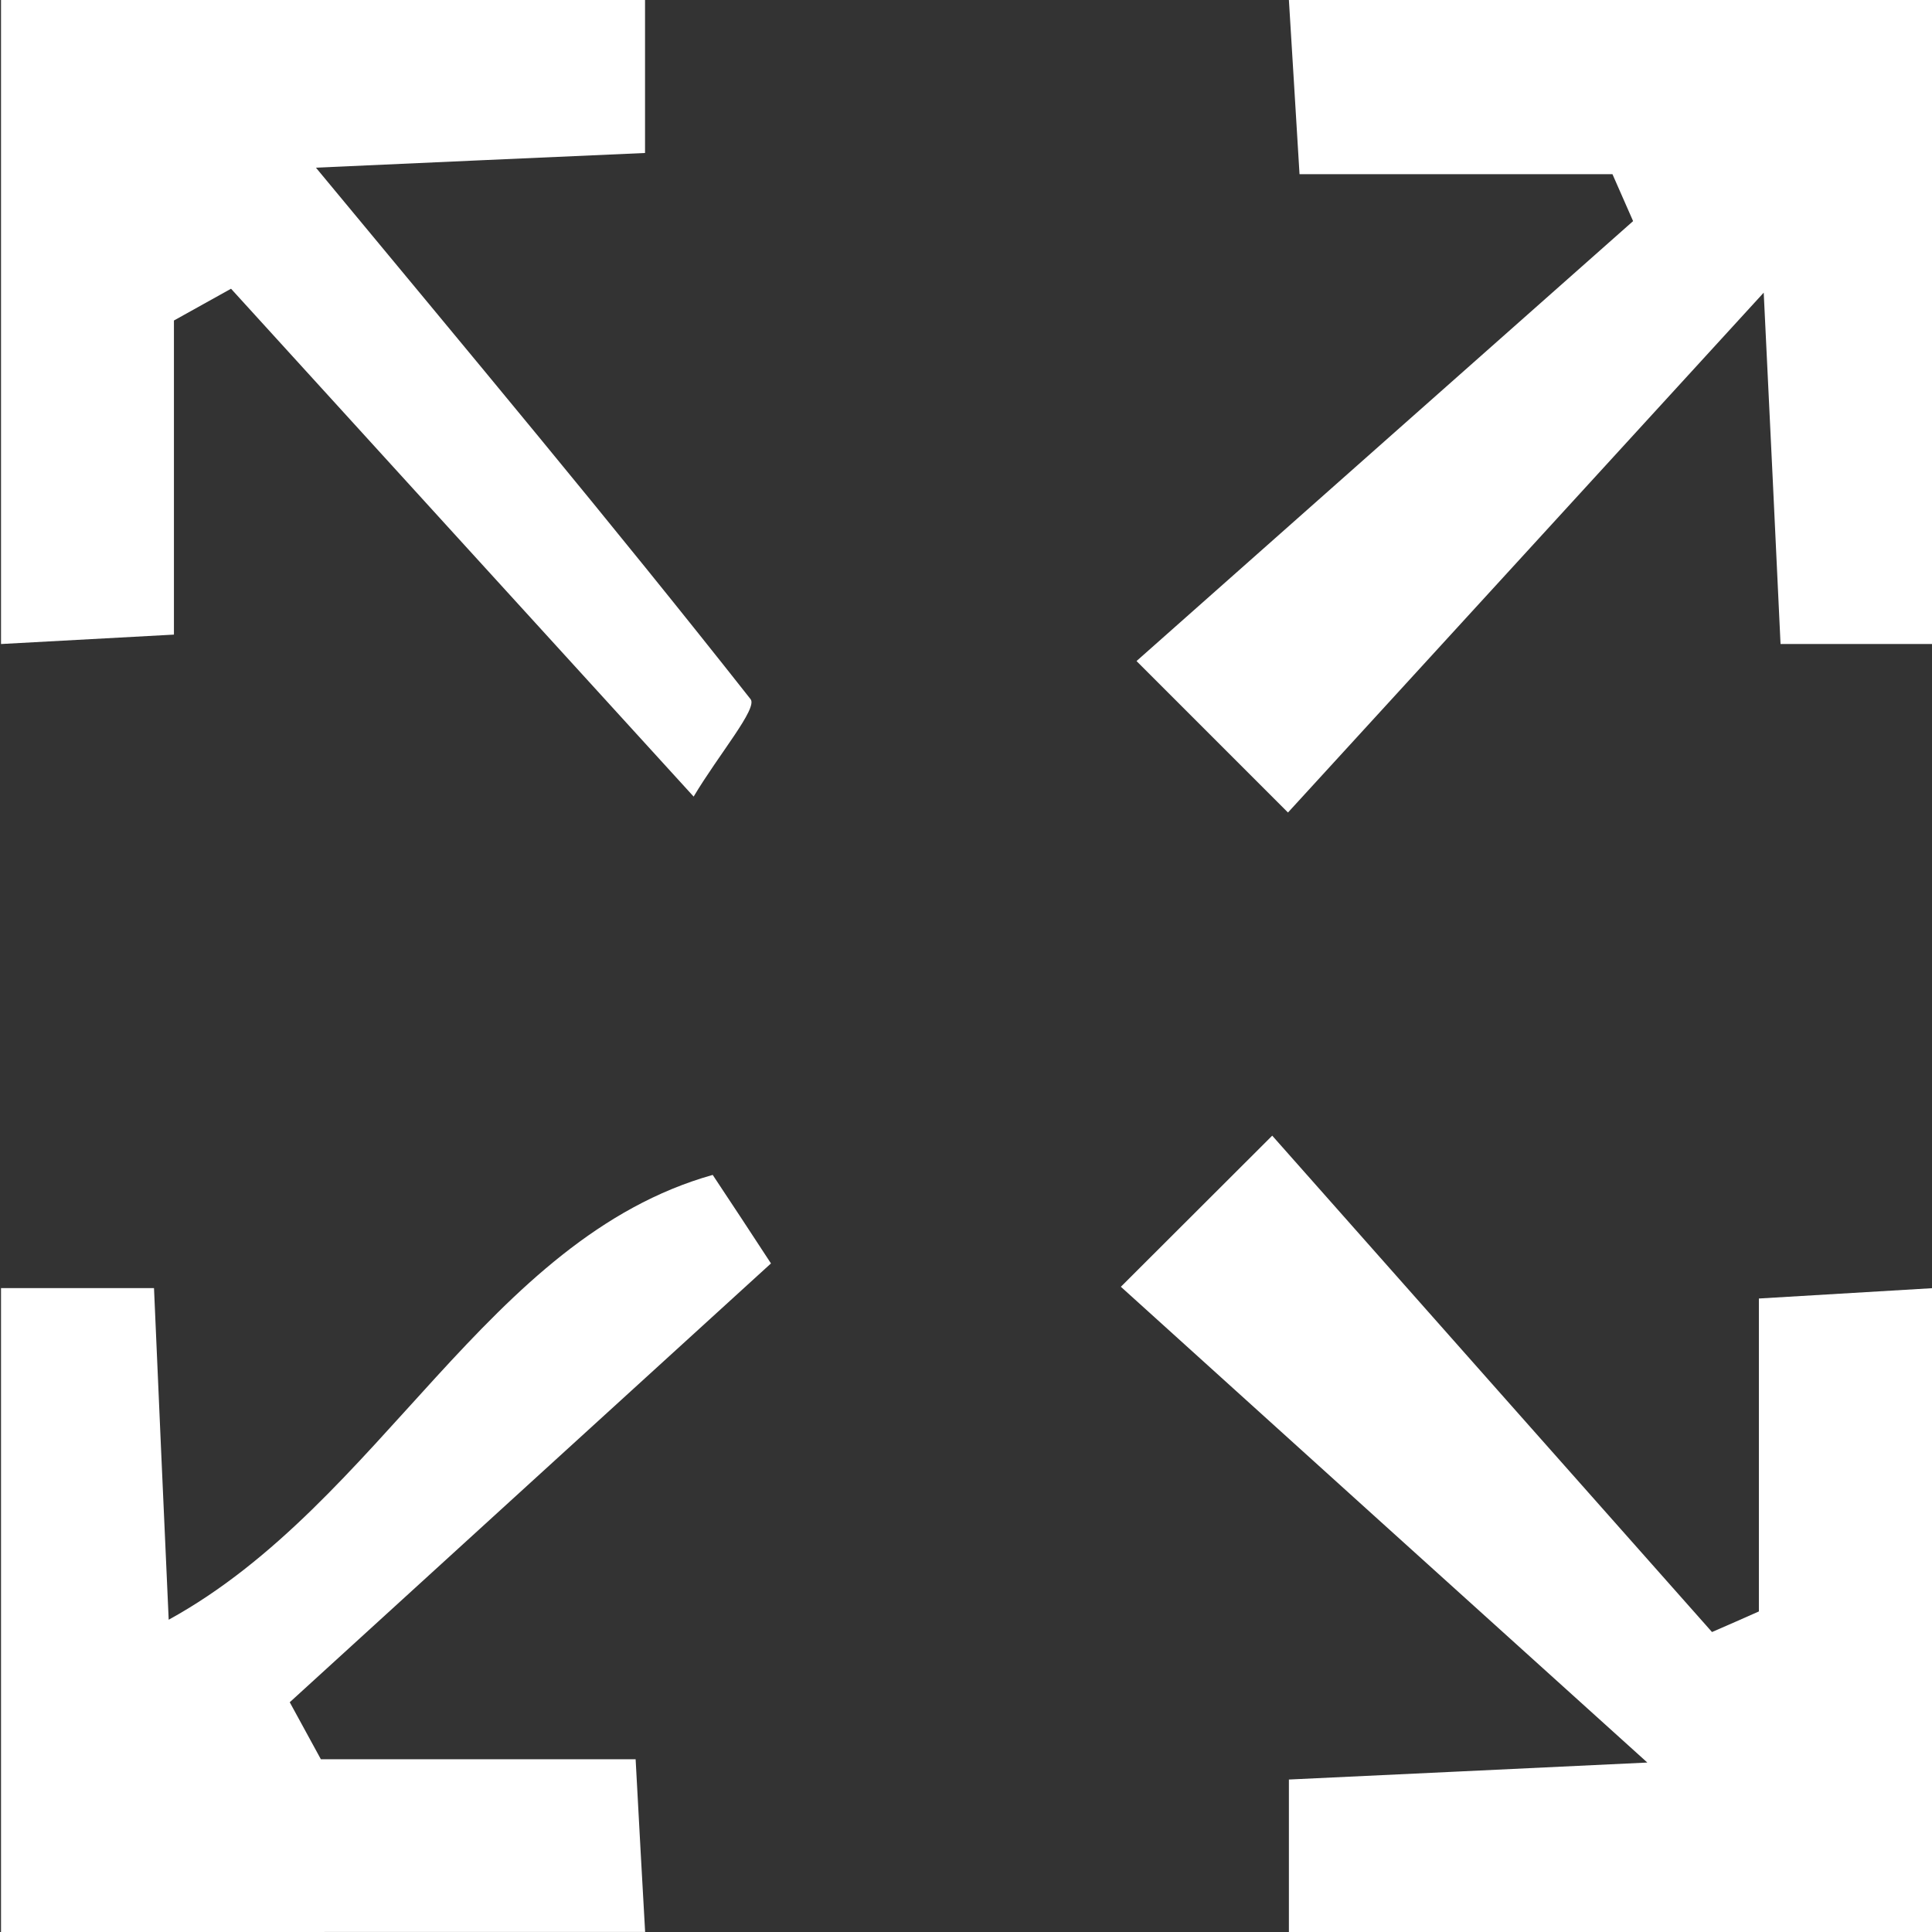 <?xml version="1.0" encoding="utf-8"?>
<!-- Generator: Adobe Illustrator 16.0.0, SVG Export Plug-In . SVG Version: 6.00 Build 0)  -->
<!DOCTYPE svg PUBLIC "-//W3C//DTD SVG 1.1//EN" "http://www.w3.org/Graphics/SVG/1.1/DTD/svg11.dtd">
<svg version="1.1" id="레이어_1" xmlns="http://www.w3.org/2000/svg" xmlns:xlink="http://www.w3.org/1999/xlink" x="0px"
	 y="0px" width="38px" height="38px" viewBox="0 0 38 38" enable-background="new 0 0 38 38" xml:space="preserve">
<rect x="0" y="0" width="38" height="38" fill="#333333" stroke="none"/>
<path fill-rule="evenodd" clip-rule="evenodd" fill="#FFFFFF" d="M12.687,0c0,0.91,0,1.817,0,3.009
	c-2.174,0.095-4.2,0.187-6.473,0.289c3.003,3.625,5.826,6.997,8.549,10.454c0.144,0.18-0.619,1.077-1.12,1.916
	c-3.352-3.677-6.227-6.833-9.099-9.989c-0.373,0.209-0.75,0.419-1.123,0.625c0,1.961,0,3.919,0,6.178
	C2,12.56,1.011,12.612,0.02,12.667c0-4.22,0-8.443,0-12.667C4.24,0,8.464,0,12.687,0z"/>
<path fill-rule="evenodd" clip-rule="evenodd" fill="#FFFFFF" d="M0.02,25.335c0.907,0,1.817,0,3.009,0
	c0.095,2.175,0.183,4.198,0.289,6.523c4.187-2.3,6.26-7.498,10.7-8.749c0.383,0.576,0.766,1.159,1.146,1.741
	c-3.156,2.874-6.313,5.757-9.465,8.631c0.203,0.373,0.409,0.746,0.612,1.121c1.965,0,3.93,0,6.191,0
	c0.076,1.421,0.131,2.409,0.187,3.397C8.464,38,4.24,38,0.02,38C0.02,33.783,0.02,29.559,0.02,25.335z"/>
<path fill-rule="evenodd" clip-rule="evenodd" fill="#FFFFFF" d="M38.02,12.667c-0.91,0-1.82,0-2.999,0
	c-0.102-2.184-0.2-4.213-0.331-6.911c-3.287,3.595-6.169,6.741-9.357,10.225c-1.328-1.329-1.961-1.96-2.979-2.979
	c3.482-3.087,6.626-5.871,9.767-8.653c-0.135-0.308-0.271-0.616-0.406-0.923c-1.955,0-3.909,0-6.155,0
	C25.474,1.987,25.411,0.995,25.351,0c4.225,0,8.445,0,12.669,0C38.02,4.224,38.02,8.447,38.02,12.667z"/>
<path fill-rule="evenodd" clip-rule="evenodd" fill="#FFFFFF" d="M25.351,38c0-0.91,0-1.82,0-2.999
	c2.188-0.105,4.218-0.197,7.05-0.334c-3.683-3.326-6.853-6.188-10.355-9.358c1.326-1.322,1.959-1.957,2.977-2.972
	c3.084,3.482,5.867,6.626,8.65,9.763c0.307-0.132,0.615-0.269,0.922-0.405c0-1.952,0-3.909,0-6.155
	c1.438-0.085,2.434-0.145,3.426-0.204c0,4.224,0,8.448,0,12.665C33.796,38,29.575,38,25.351,38z"/>
</svg>

